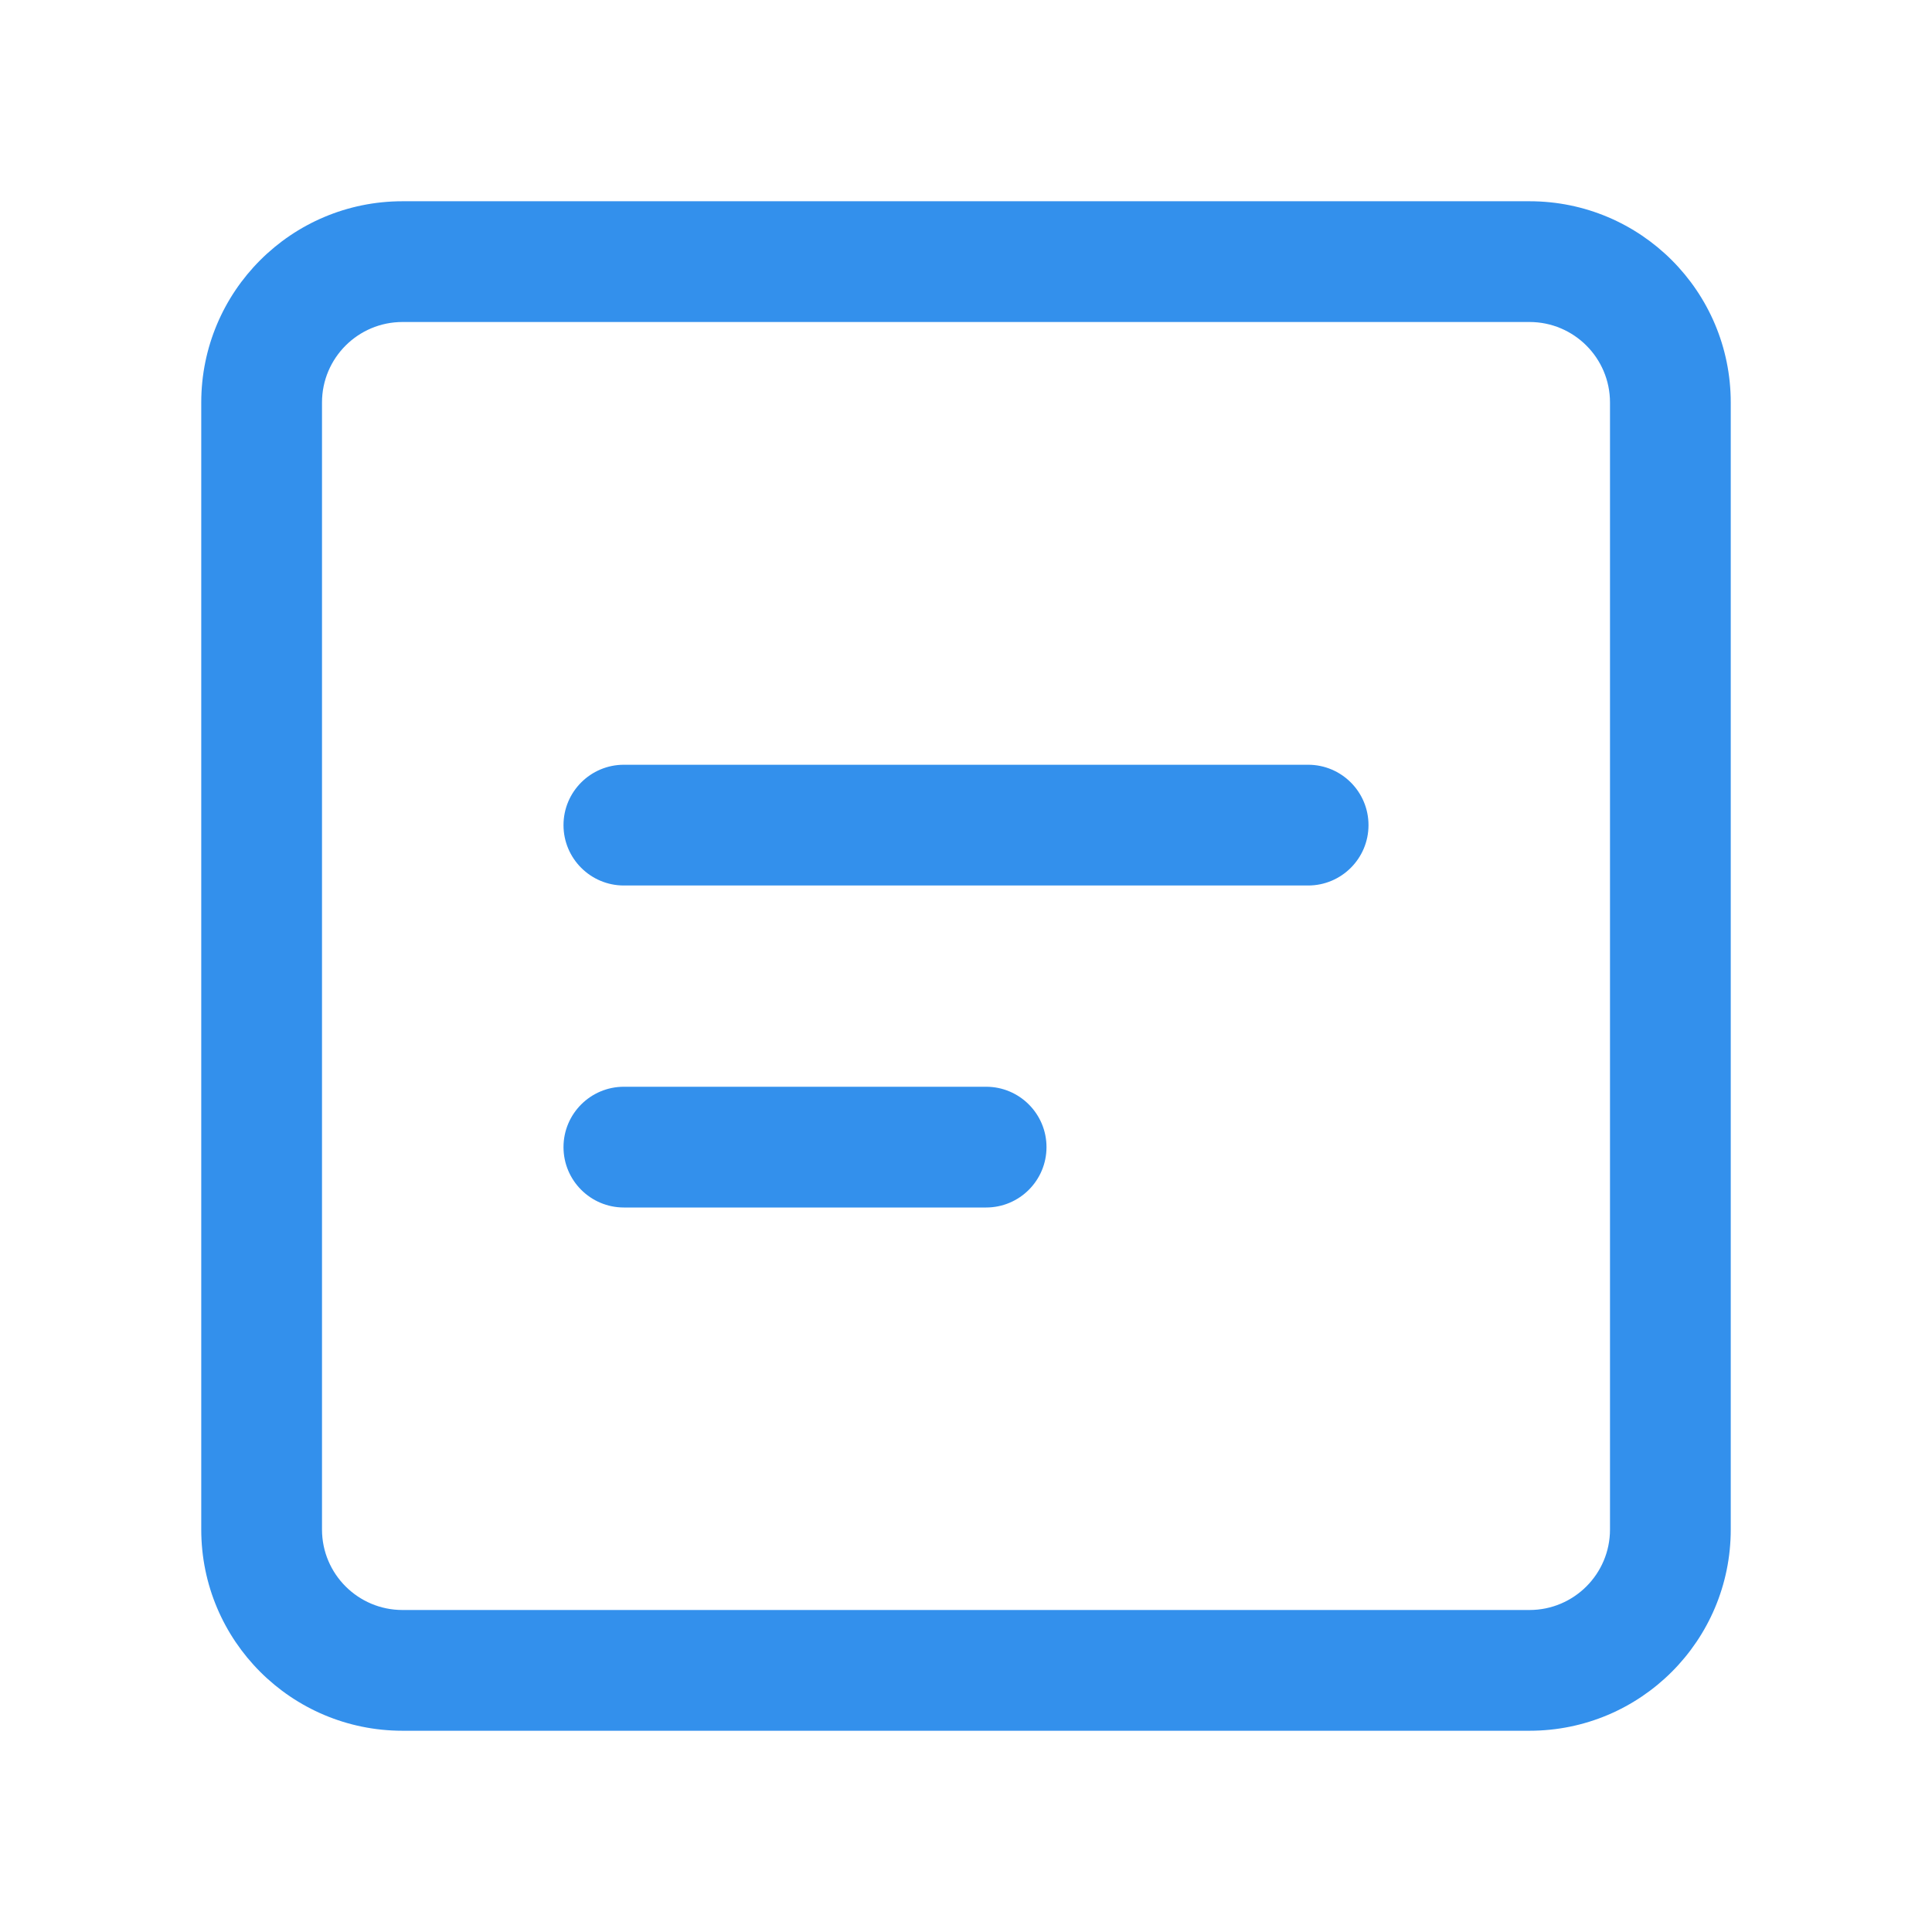 <svg width="24" height="24" viewBox="0 0 24 24" fill="none" xmlns="http://www.w3.org/2000/svg">
<path d="M7 10.25C7 9.836 7.336 9.5 7.75 9.5H16.25C16.664 9.5 17 9.836 17 10.25C17 10.664 16.664 11 16.25 11H7.75C7.336 11 7 10.664 7 10.25Z" fill="#3390EC"/>
<path d="M7.75 13.5C7.336 13.5 7 13.836 7 14.25C7 14.664 7.336 15 7.75 15H12.25C12.664 15 13 14.664 13 14.25C13 13.836 12.664 13.5 12.25 13.5H7.75Z" fill="#3390EC"/>
<path fill-rule="evenodd" clip-rule="evenodd" d="M5 2.5H19C20.381 2.5 21.5 3.619 21.5 5V19C21.5 20.381 20.381 21.5 19 21.5H5C3.619 21.5 2.5 20.381 2.5 19V5C2.5 3.619 3.619 2.5 5 2.5ZM5 4C4.448 4 4 4.448 4 5V19C4 19.552 4.448 20 5 20H19C19.552 20 20 19.552 20 19V5C20 4.448 19.552 4 19 4H5Z" fill="#3390EC"/>
</svg>
